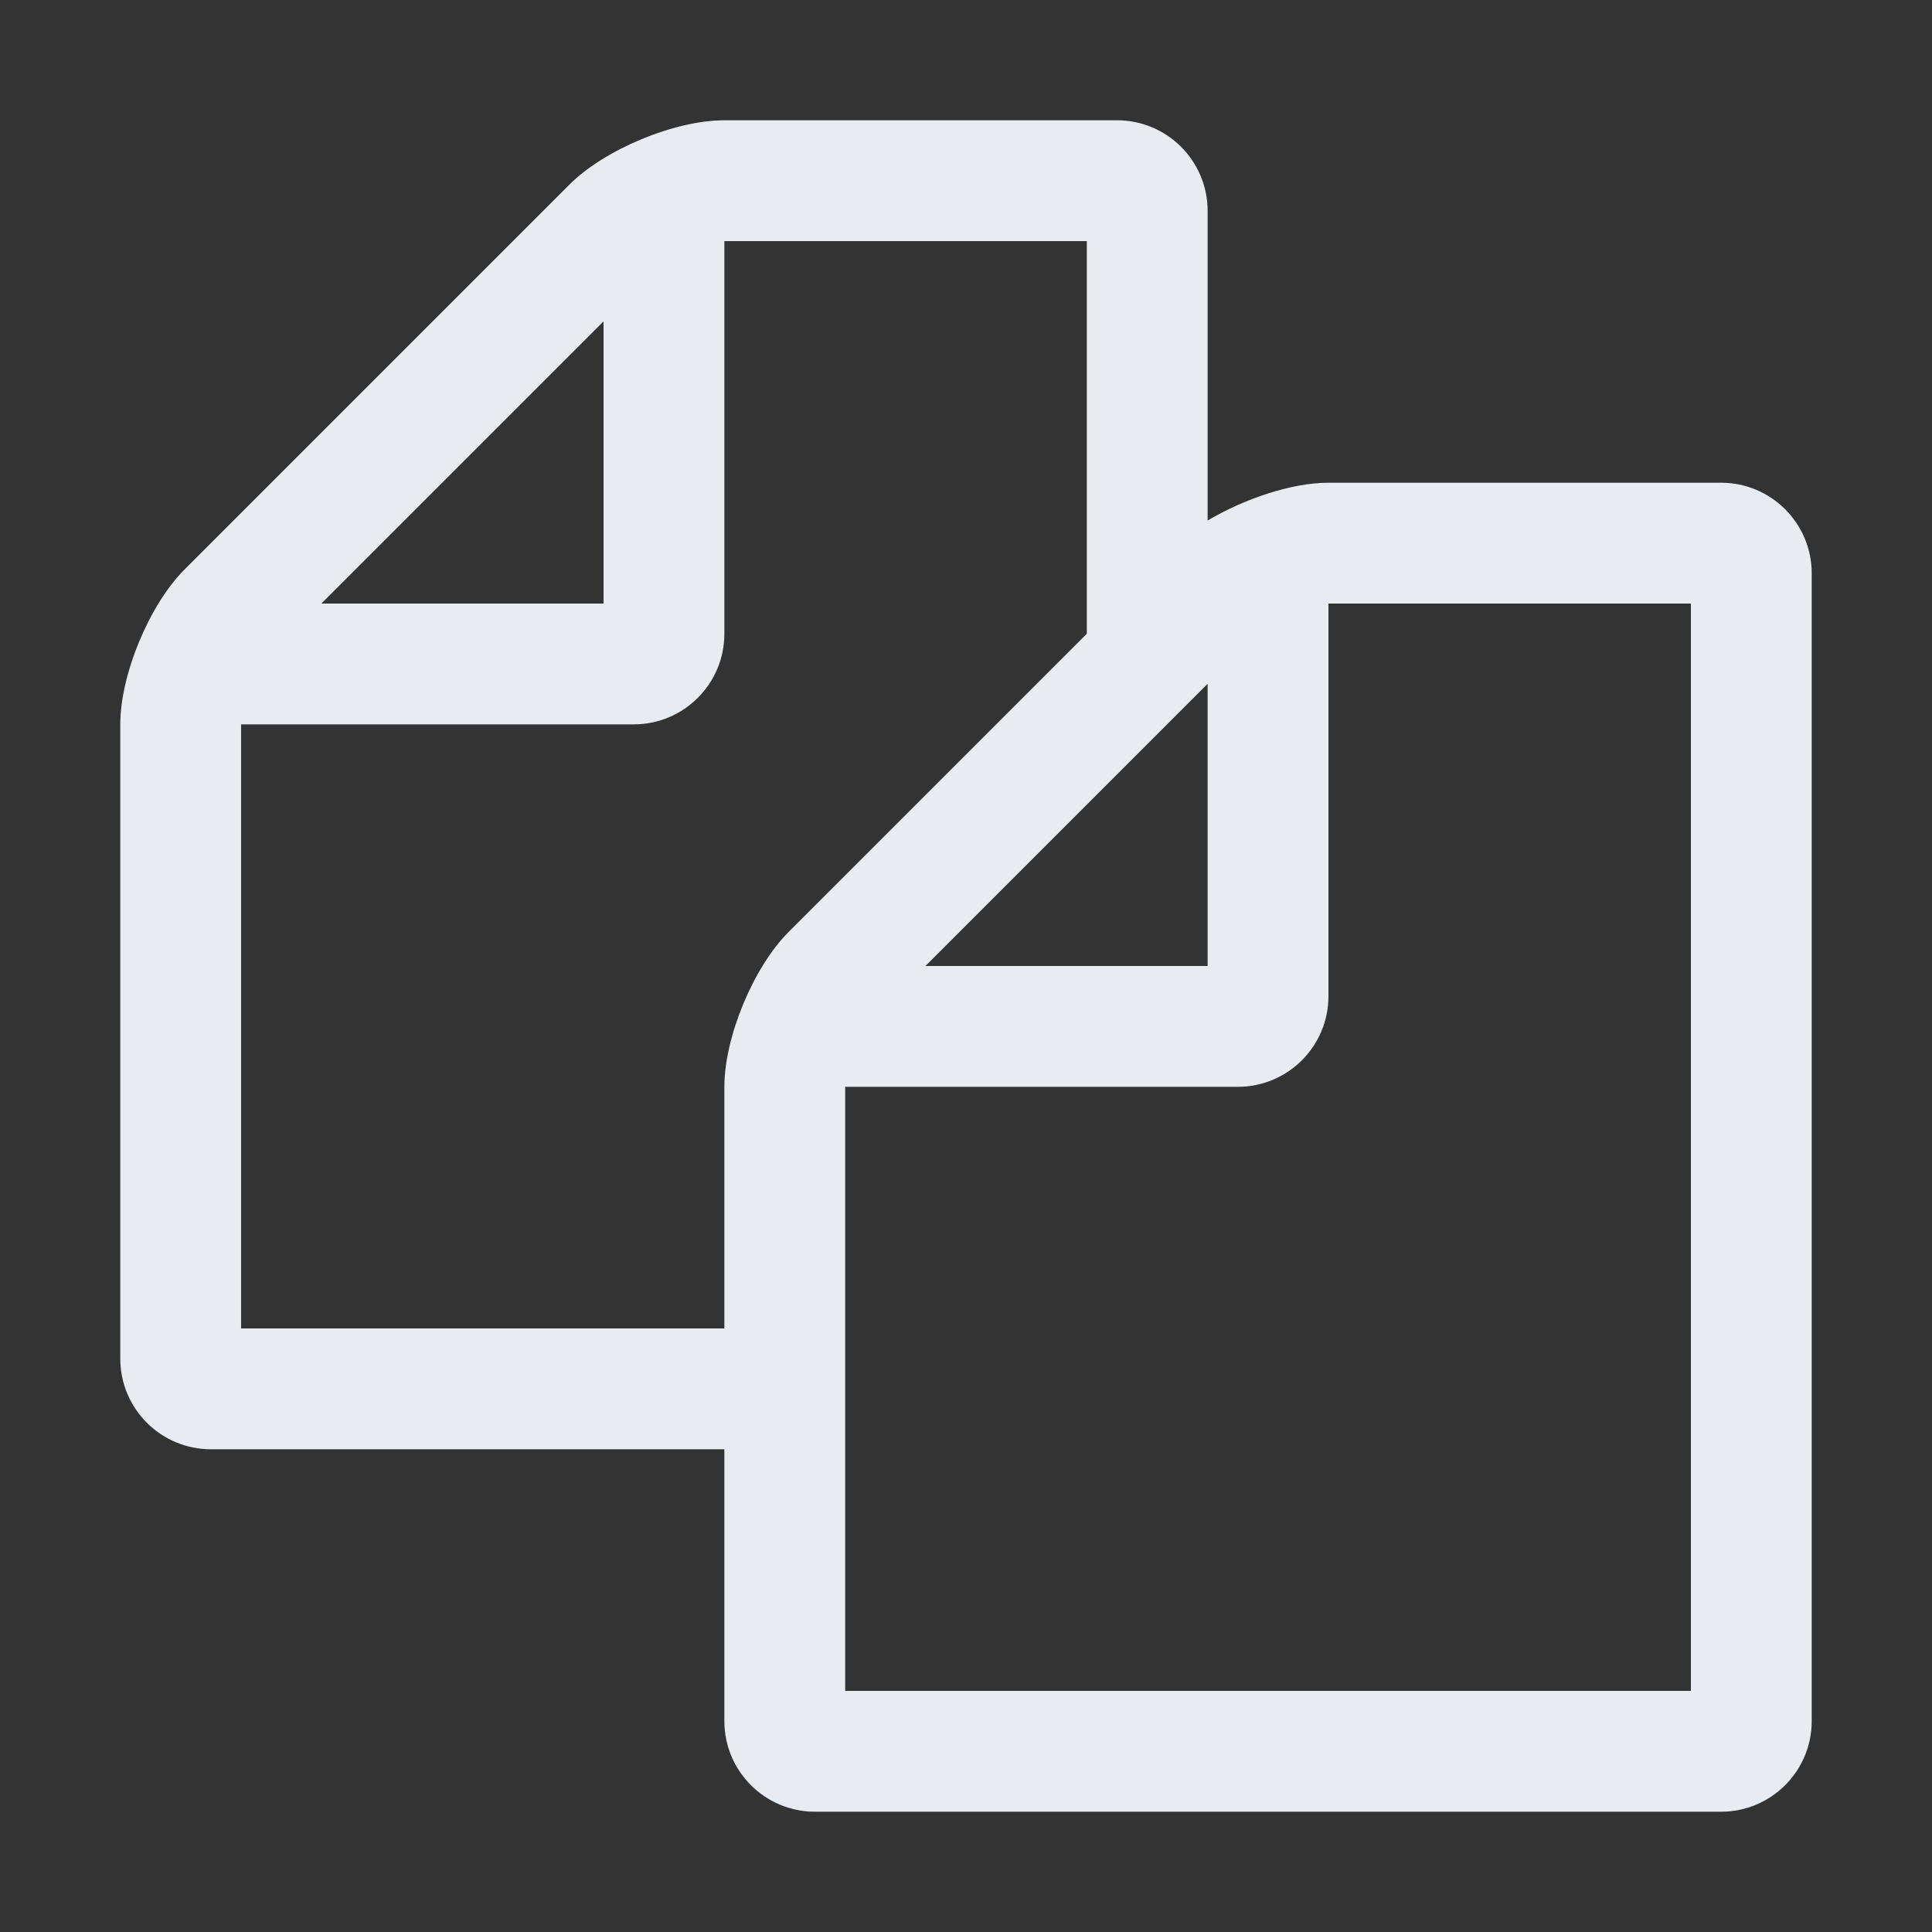 <?xml version="1.0" standalone="no"?><!DOCTYPE svg PUBLIC "-//W3C//DTD SVG 1.1//EN" "http://www.w3.org/Graphics/SVG/1.1/DTD/svg11.dtd"><svg t="1721642480851" class="icon" viewBox="0 0 1024 1024" version="1.1" xmlns="http://www.w3.org/2000/svg" p-id="12203" width="16" height="16" xmlns:xlink="http://www.w3.org/1999/xlink"><rect x="0" y="0" width="1024" height="1024" fill="#333333" stroke="none"/><path d="M960.246 303.886 960.246 912.22c0 26.515-21.512 48.026-48.026 48.026L431.956 960.246c-26.515 0-48.026-21.512-48.026-48.026L383.93 768.141 111.78 768.141c-26.515 0-48.026-21.512-48.026-48.026L63.754 383.93c0-26.515 15.508-63.535 34.019-82.045L301.885 97.772c18.51-18.51 55.53-34.019 82.045-34.019l208.114 0c26.515 0 48.026 21.512 48.026 48.026l0 164.09c19.511-11.506 44.524-20.011 64.035-20.011L912.22 255.858C938.734 255.859 960.246 277.371 960.246 303.886zM576.035 335.903 576.035 127.789 383.93 127.789l0 208.114c0 26.515-21.512 48.026-48.026 48.026L127.789 383.929l0 320.176L383.93 704.105l0-128.07c0-26.515 15.508-63.535 34.019-82.045L576.035 335.903zM170.313 319.895l149.582 0L319.895 170.313 170.313 319.895zM896.211 319.895 704.105 319.895l0 208.114c0 26.515-21.512 48.026-48.026 48.026L447.965 576.035l0 320.176 448.246 0L896.211 319.895zM490.488 512 640.07 512 640.07 362.418 490.488 512z" p-id="12204" fill="#e8ecf0"></path></svg>